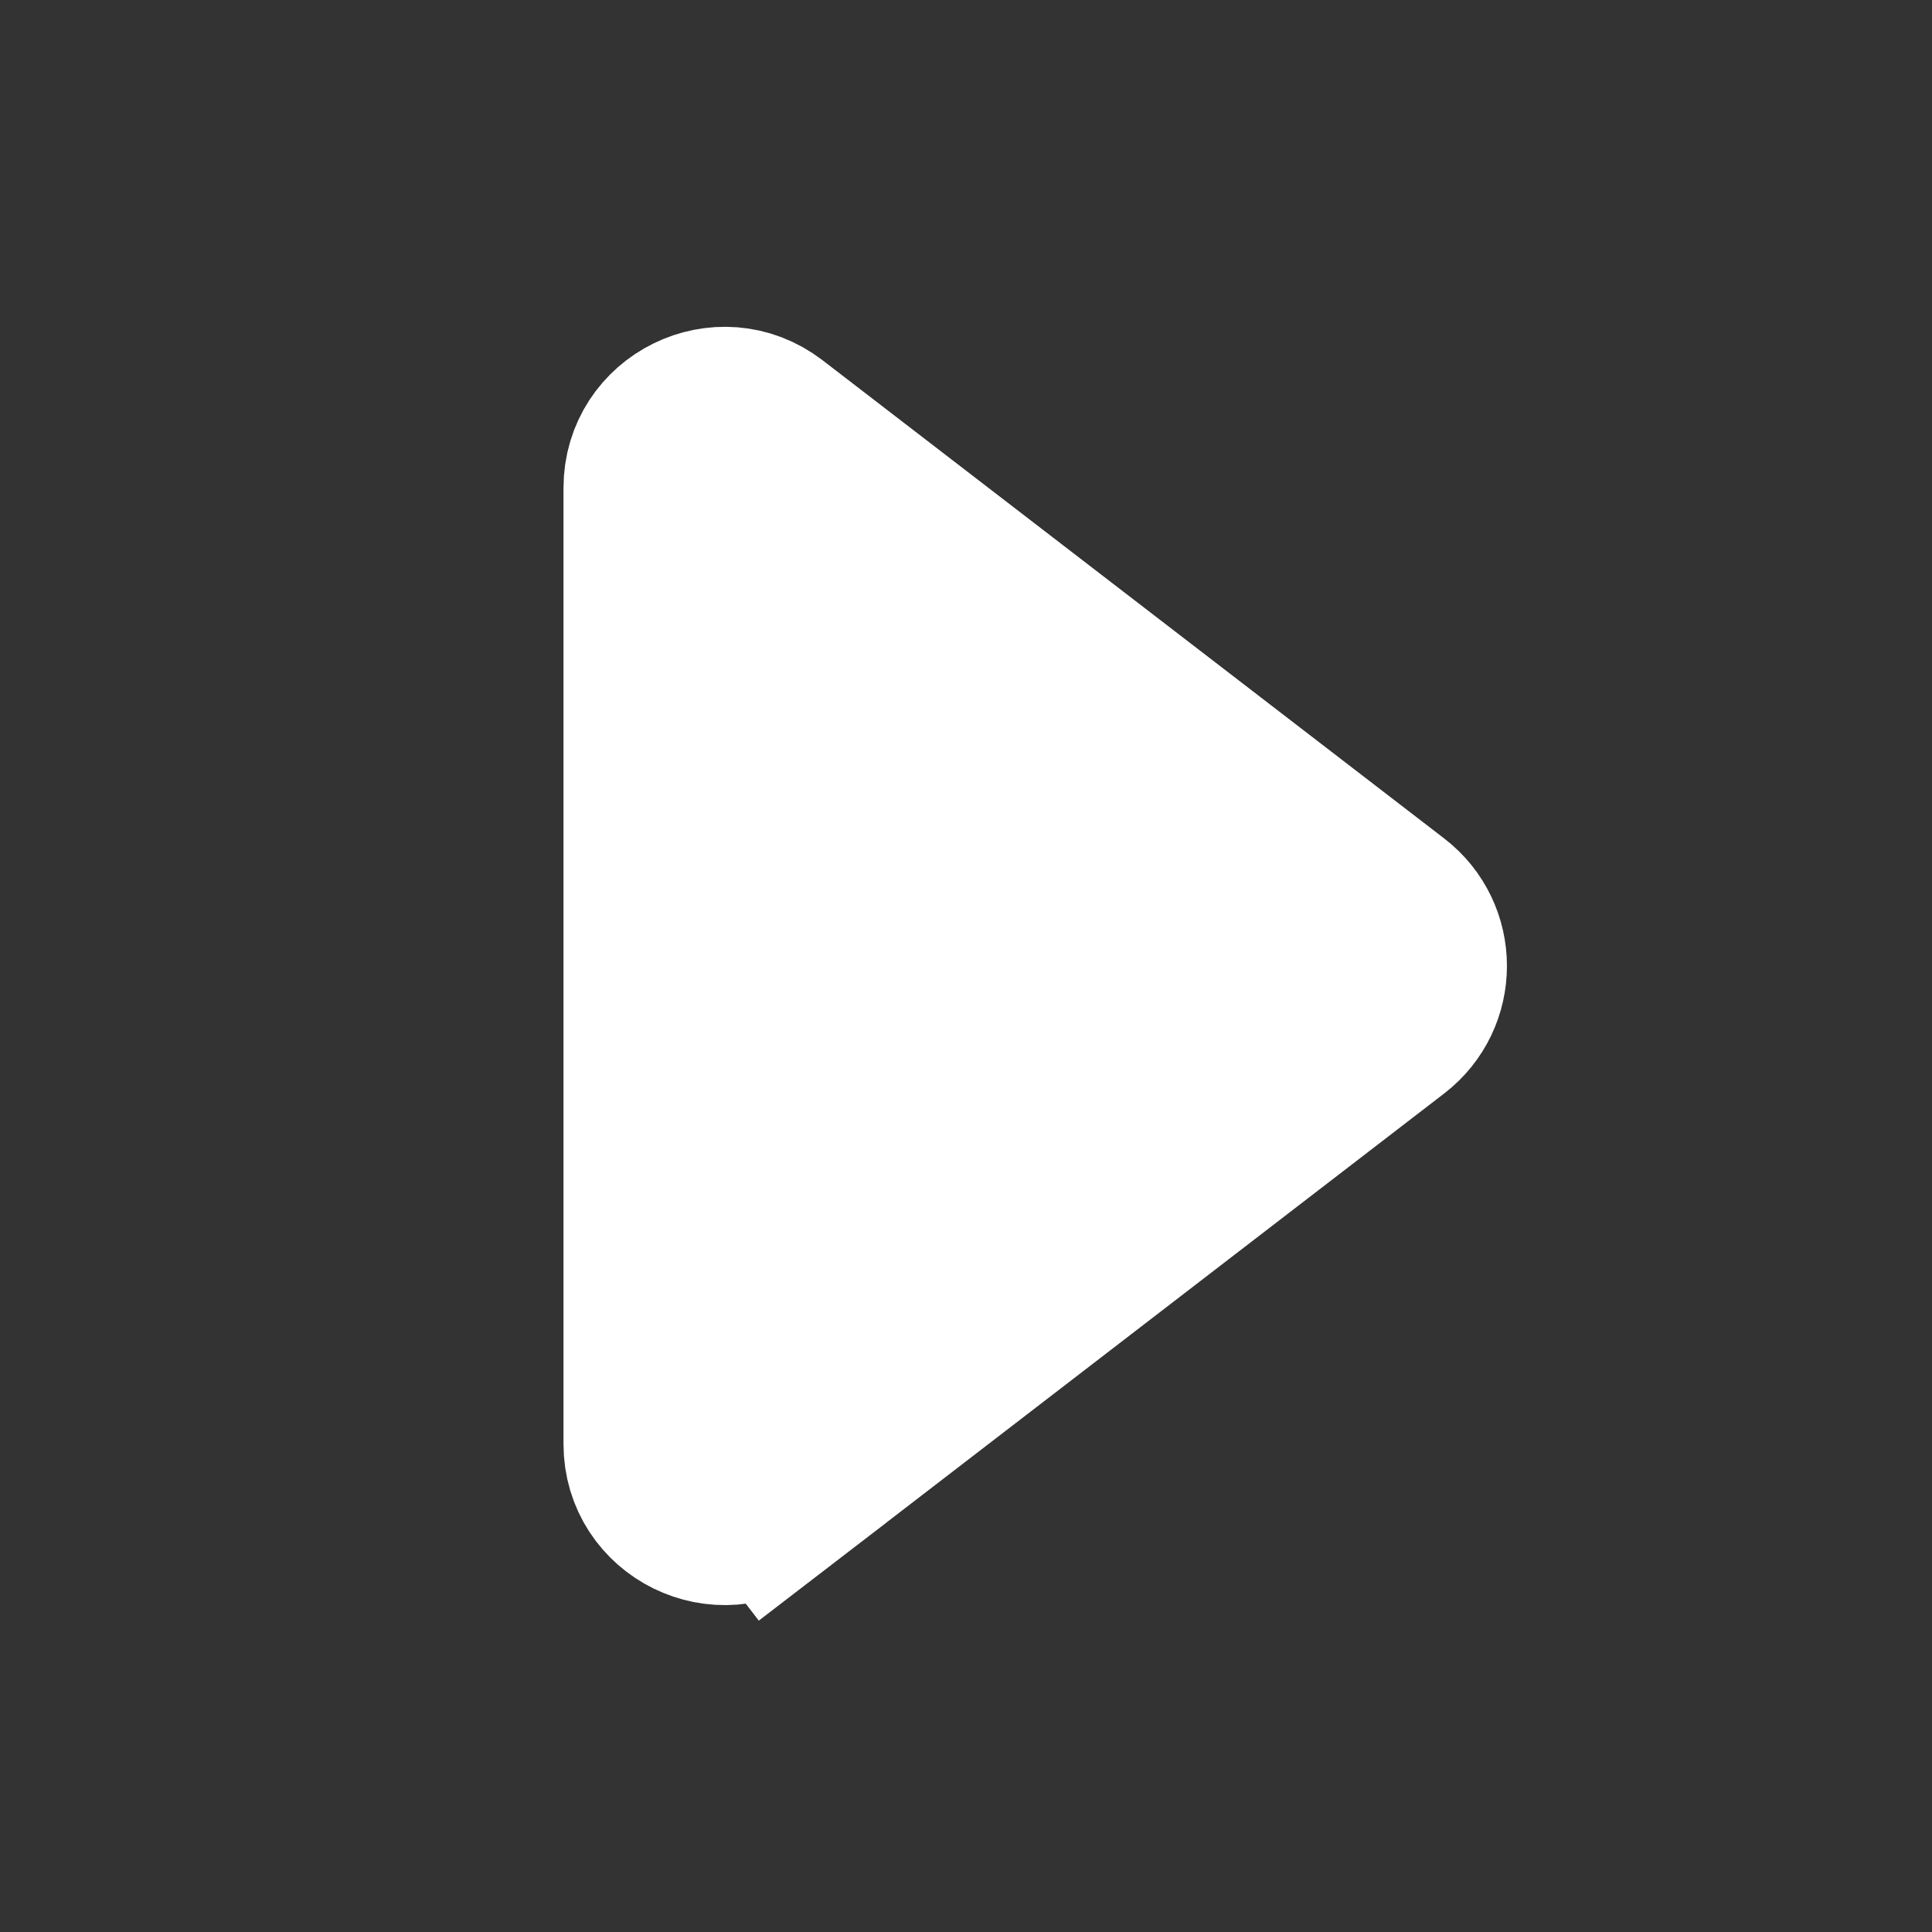 <svg xmlns="http://www.w3.org/2000/svg" width="24" height="24" viewBox="0 0 24 24" fill="none">
<rect x="0" y="0" width="24" height="24" fill="#333333" stroke="none"/>
<path d="M8 17.938V6.061C8 5.232 8.952 4.763 9.61 5.269L17.329 11.207C17.85 11.607 17.85 12.392 17.329 12.792L9.61 18.73L10.219 19.523L9.61 18.73C8.952 19.236 8 18.767 8 17.938Z" fill="white" stroke="white" stroke-width="2" stroke-linecap="round"/>
</svg>